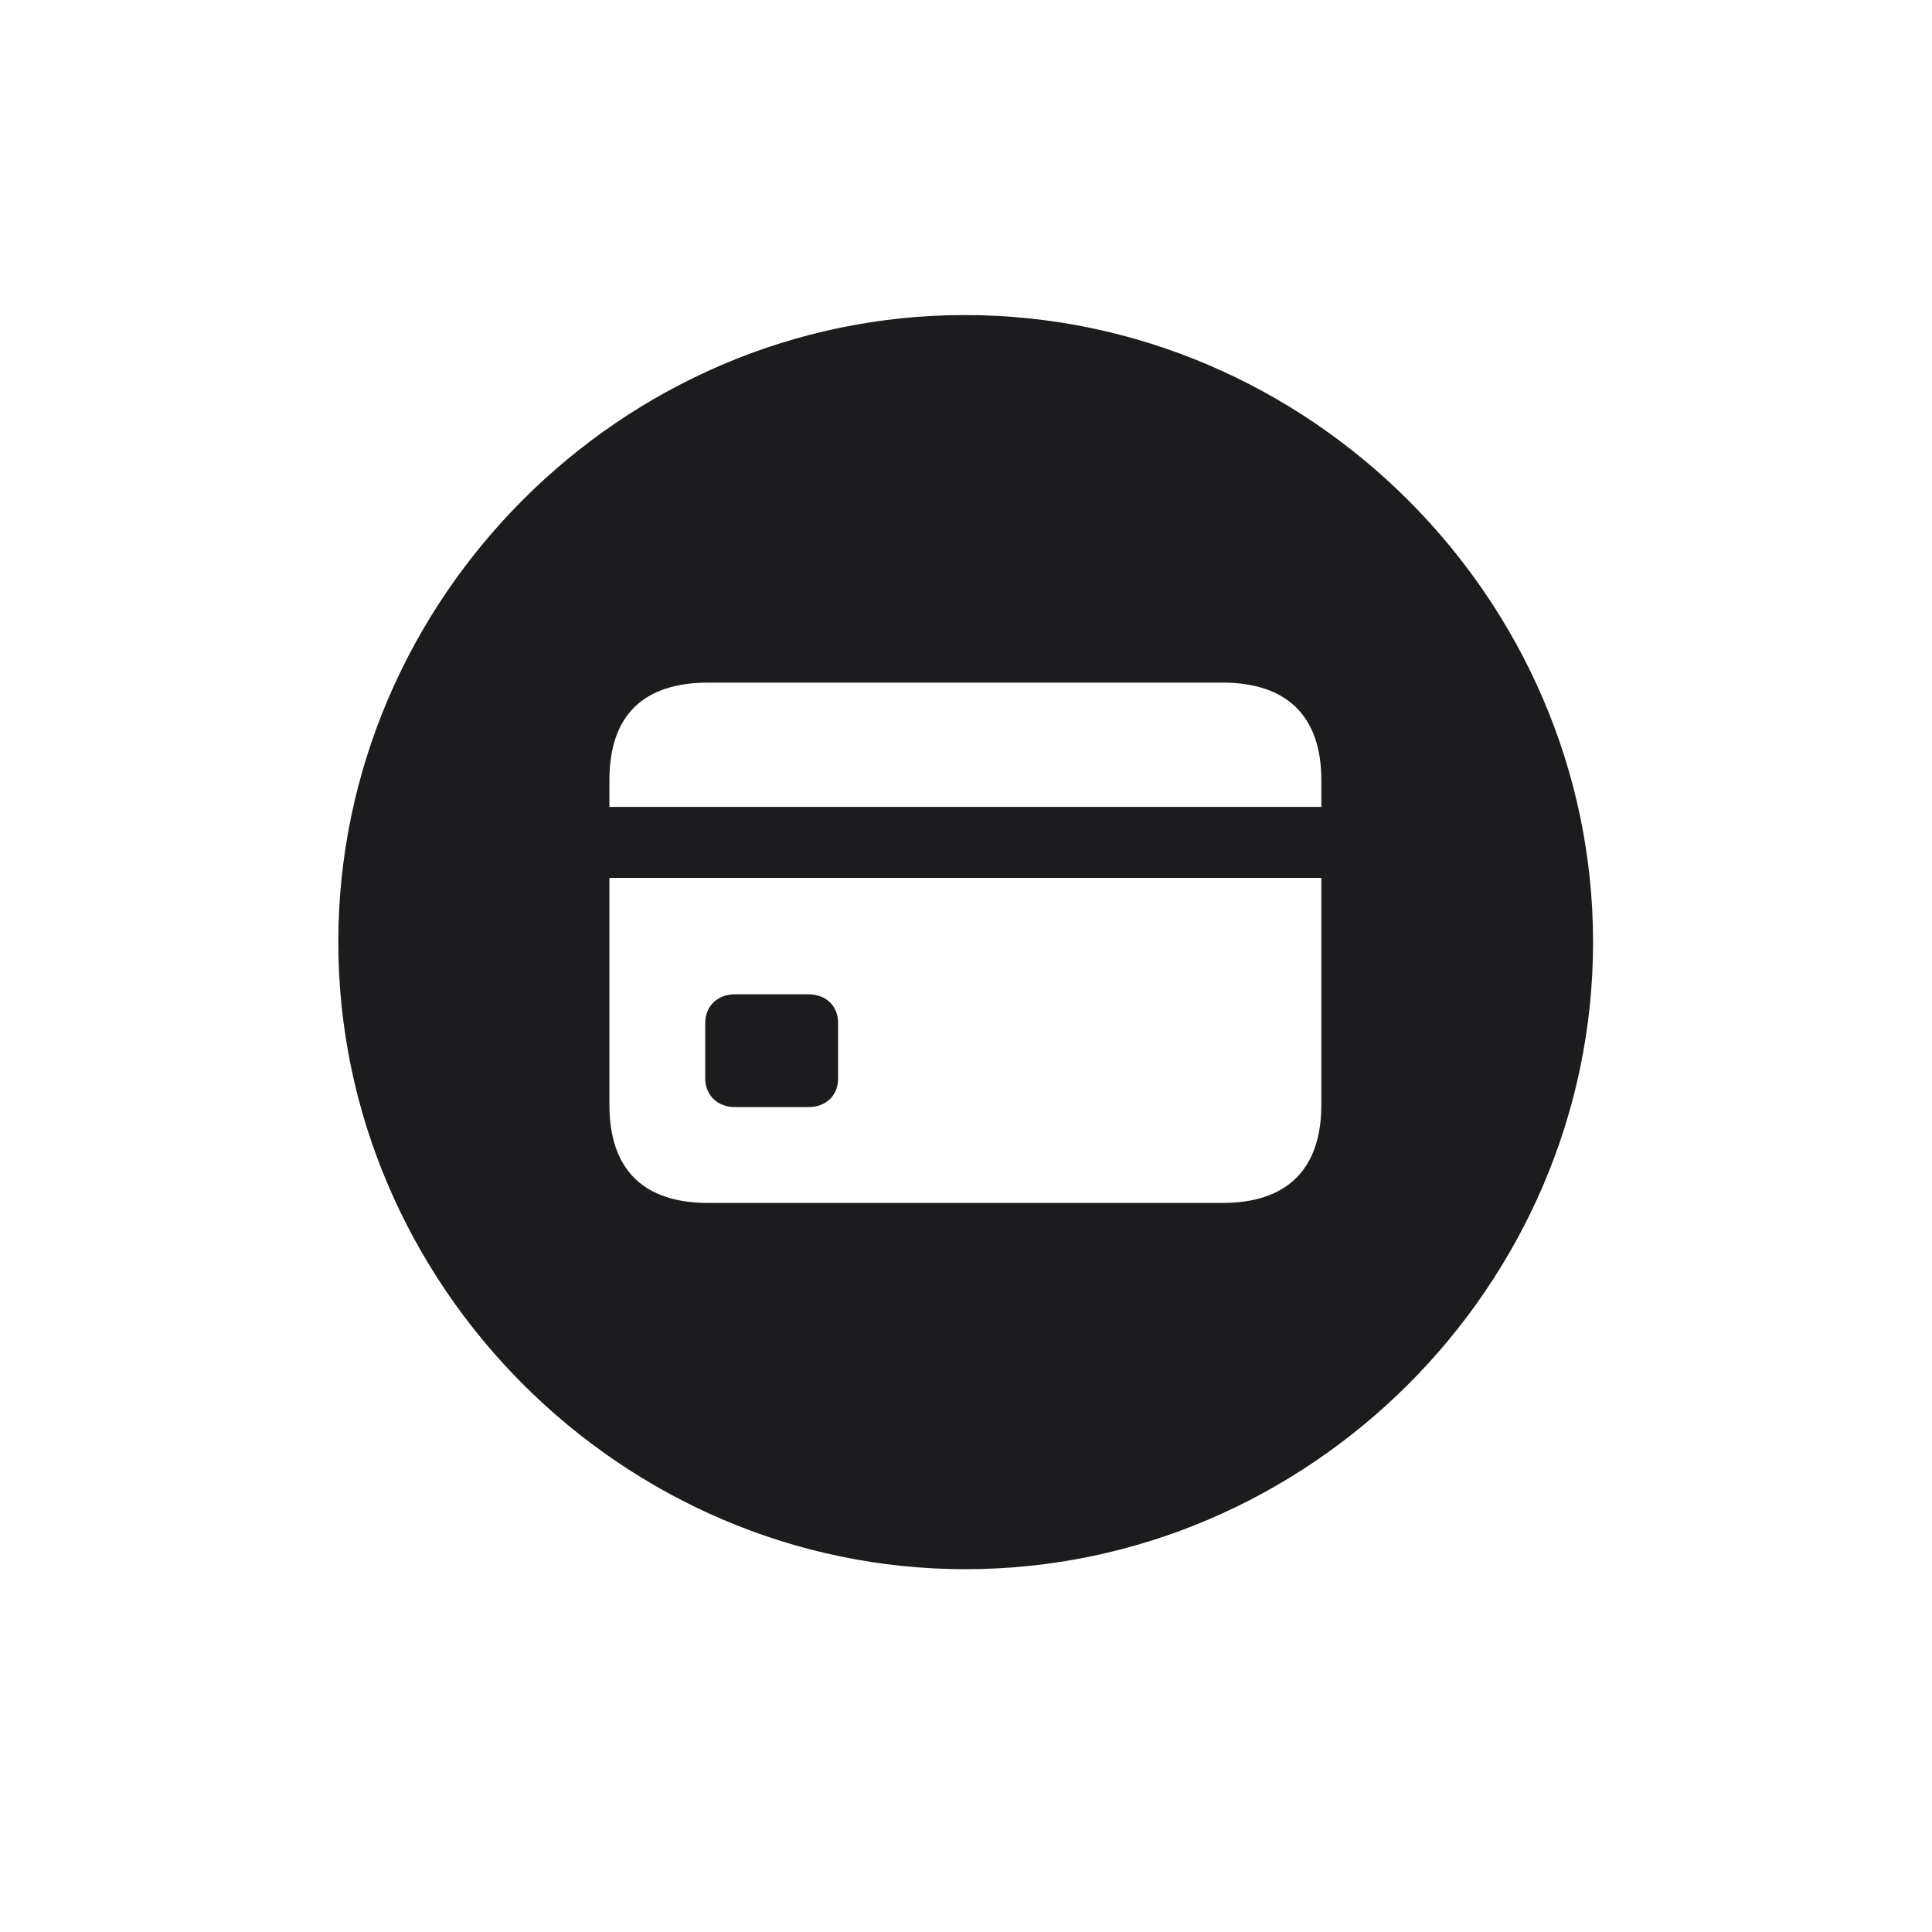 <svg width="28" height="28" viewBox="0 0 28 28" fill="none" xmlns="http://www.w3.org/2000/svg">
<path d="M13.991 22.742C18.975 22.742 23.088 18.629 23.088 13.654C23.088 8.68 18.966 4.566 13.982 4.566C9.008 4.566 4.903 8.68 4.903 13.654C4.903 18.629 9.017 22.742 13.991 22.742ZM19.15 11.694H8.832V11.308C8.832 10.367 9.324 9.893 10.265 9.893H17.718C18.649 9.893 19.15 10.376 19.15 11.308V11.694ZM8.832 12.723H19.15V16.01C19.15 16.95 18.649 17.434 17.718 17.434H10.265C9.324 17.434 8.832 16.95 8.832 16.01V12.723ZM10.651 16.045H11.715C11.97 16.045 12.146 15.878 12.146 15.632V14.823C12.146 14.577 11.97 14.41 11.715 14.41H10.651C10.405 14.41 10.221 14.577 10.221 14.823V15.632C10.221 15.878 10.405 16.045 10.651 16.045Z" fill="#1C1C1E"/>
</svg>
